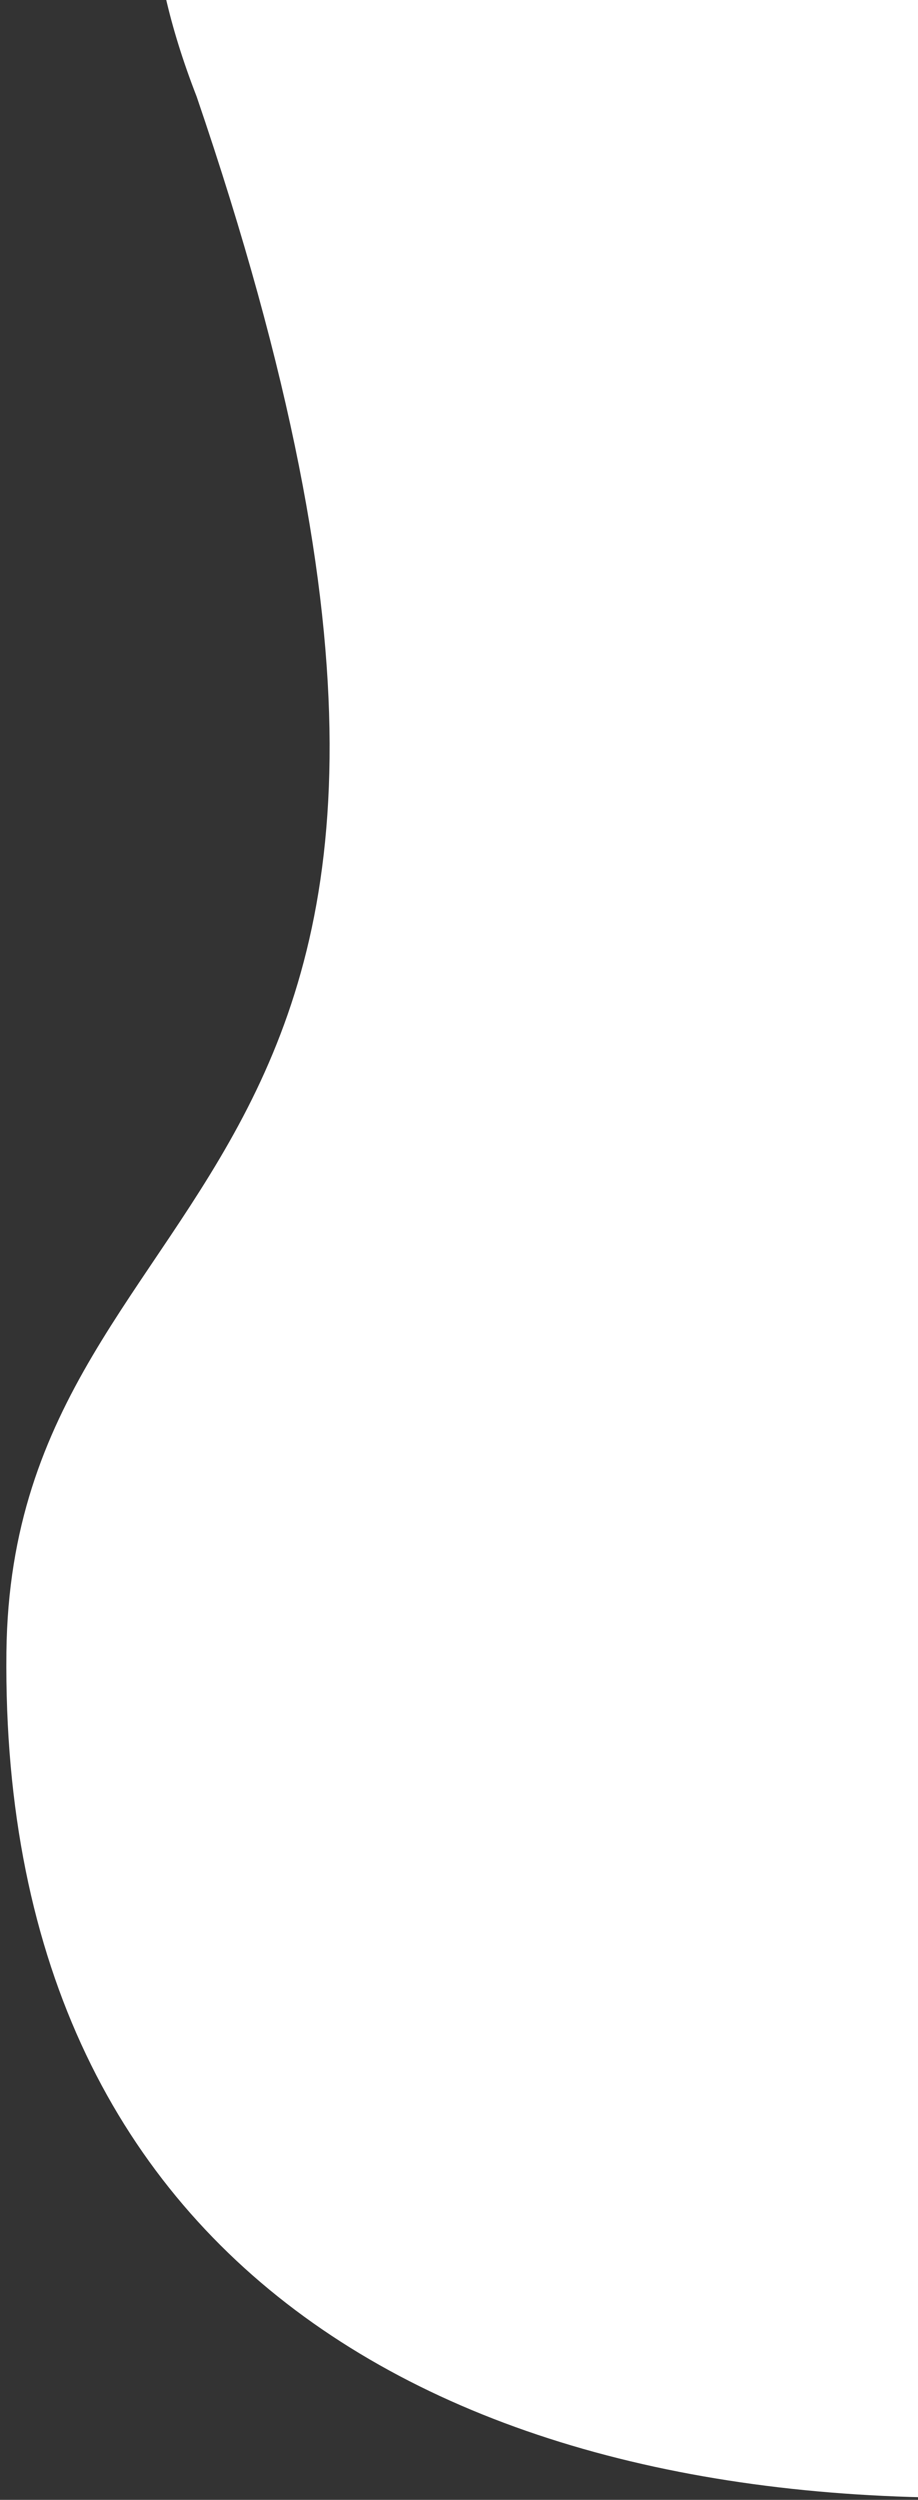 <svg width="420" height="1143" viewBox="0 0 420 1143" fill="none" xmlns="http://www.w3.org/2000/svg">
<rect x="0" y="0" width="420" height="1143" fill="#333333" stroke="none"/>
<path d="M89.966 44.15C-11.288 -215.951 296.12 -235.691 489.386 -236L492.238 1140.45C217.244 1157.21 -0.268 1043.34 2.939 755.372C5.489 526.398 265.555 558.063 89.966 44.15Z" fill="white"/>
</svg>
